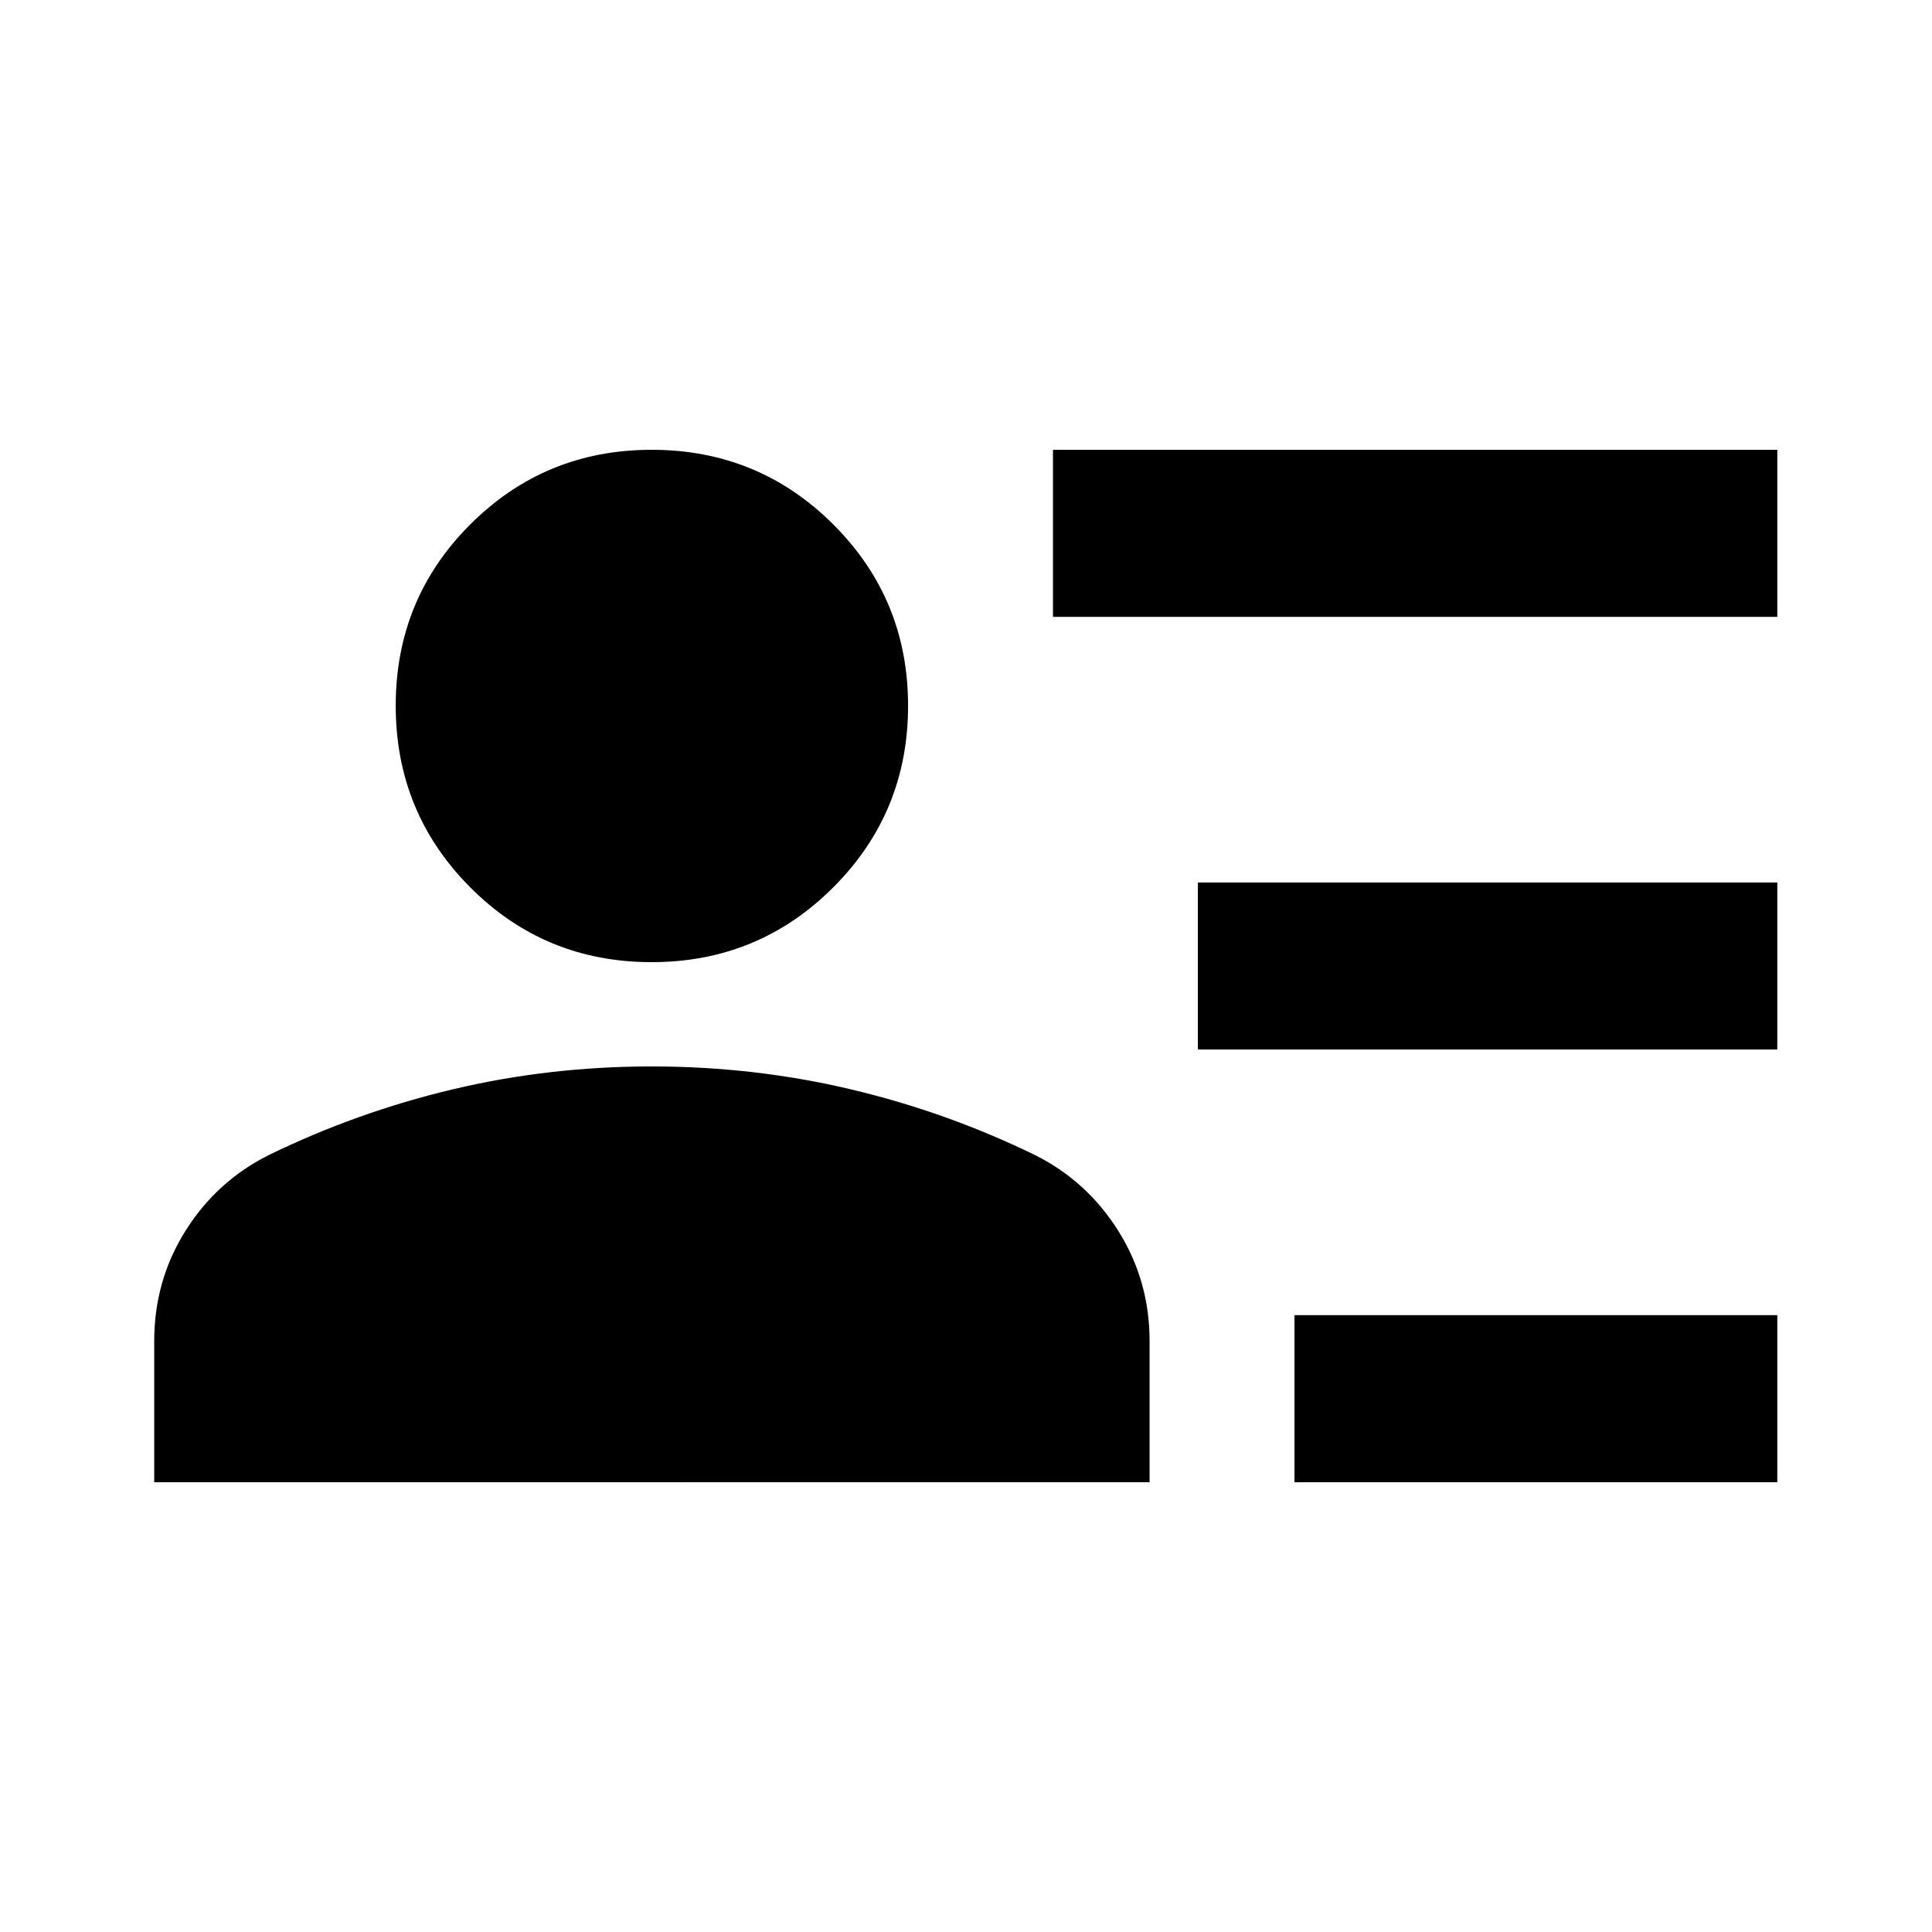 <svg xmlns="http://www.w3.org/2000/svg" height="20" viewBox="0 -960 960 960" width="20"><path d="M643.22-223.5v-83h239.91v83H643.22Zm-48-215v-83h287.91v83H595.22Zm-72-215v-83h359.91v83H523.22ZM323.79-481.91q-53.09 0-90.13-37.17-37.03-37.17-37.03-90.26 0-53.1 37.09-90.13 37.09-37.03 90.08-37.03 53.09 0 90.26 37.09 37.16 37.09 37.16 90.08 0 53.09-37.17 90.25-37.17 37.17-90.26 37.17ZM76.63-223.5v-70.12q0-29.97 15.44-54.64 15.45-24.66 41.15-37.63 43.95-21.48 91.8-32.84 47.85-11.36 98.8-11.36 50.94 0 98.9 11.36 47.95 11.36 91.91 32.84 25.7 12.98 41.14 37.66 15.45 24.69 15.45 54.56v70.17H76.63Z"/></svg>